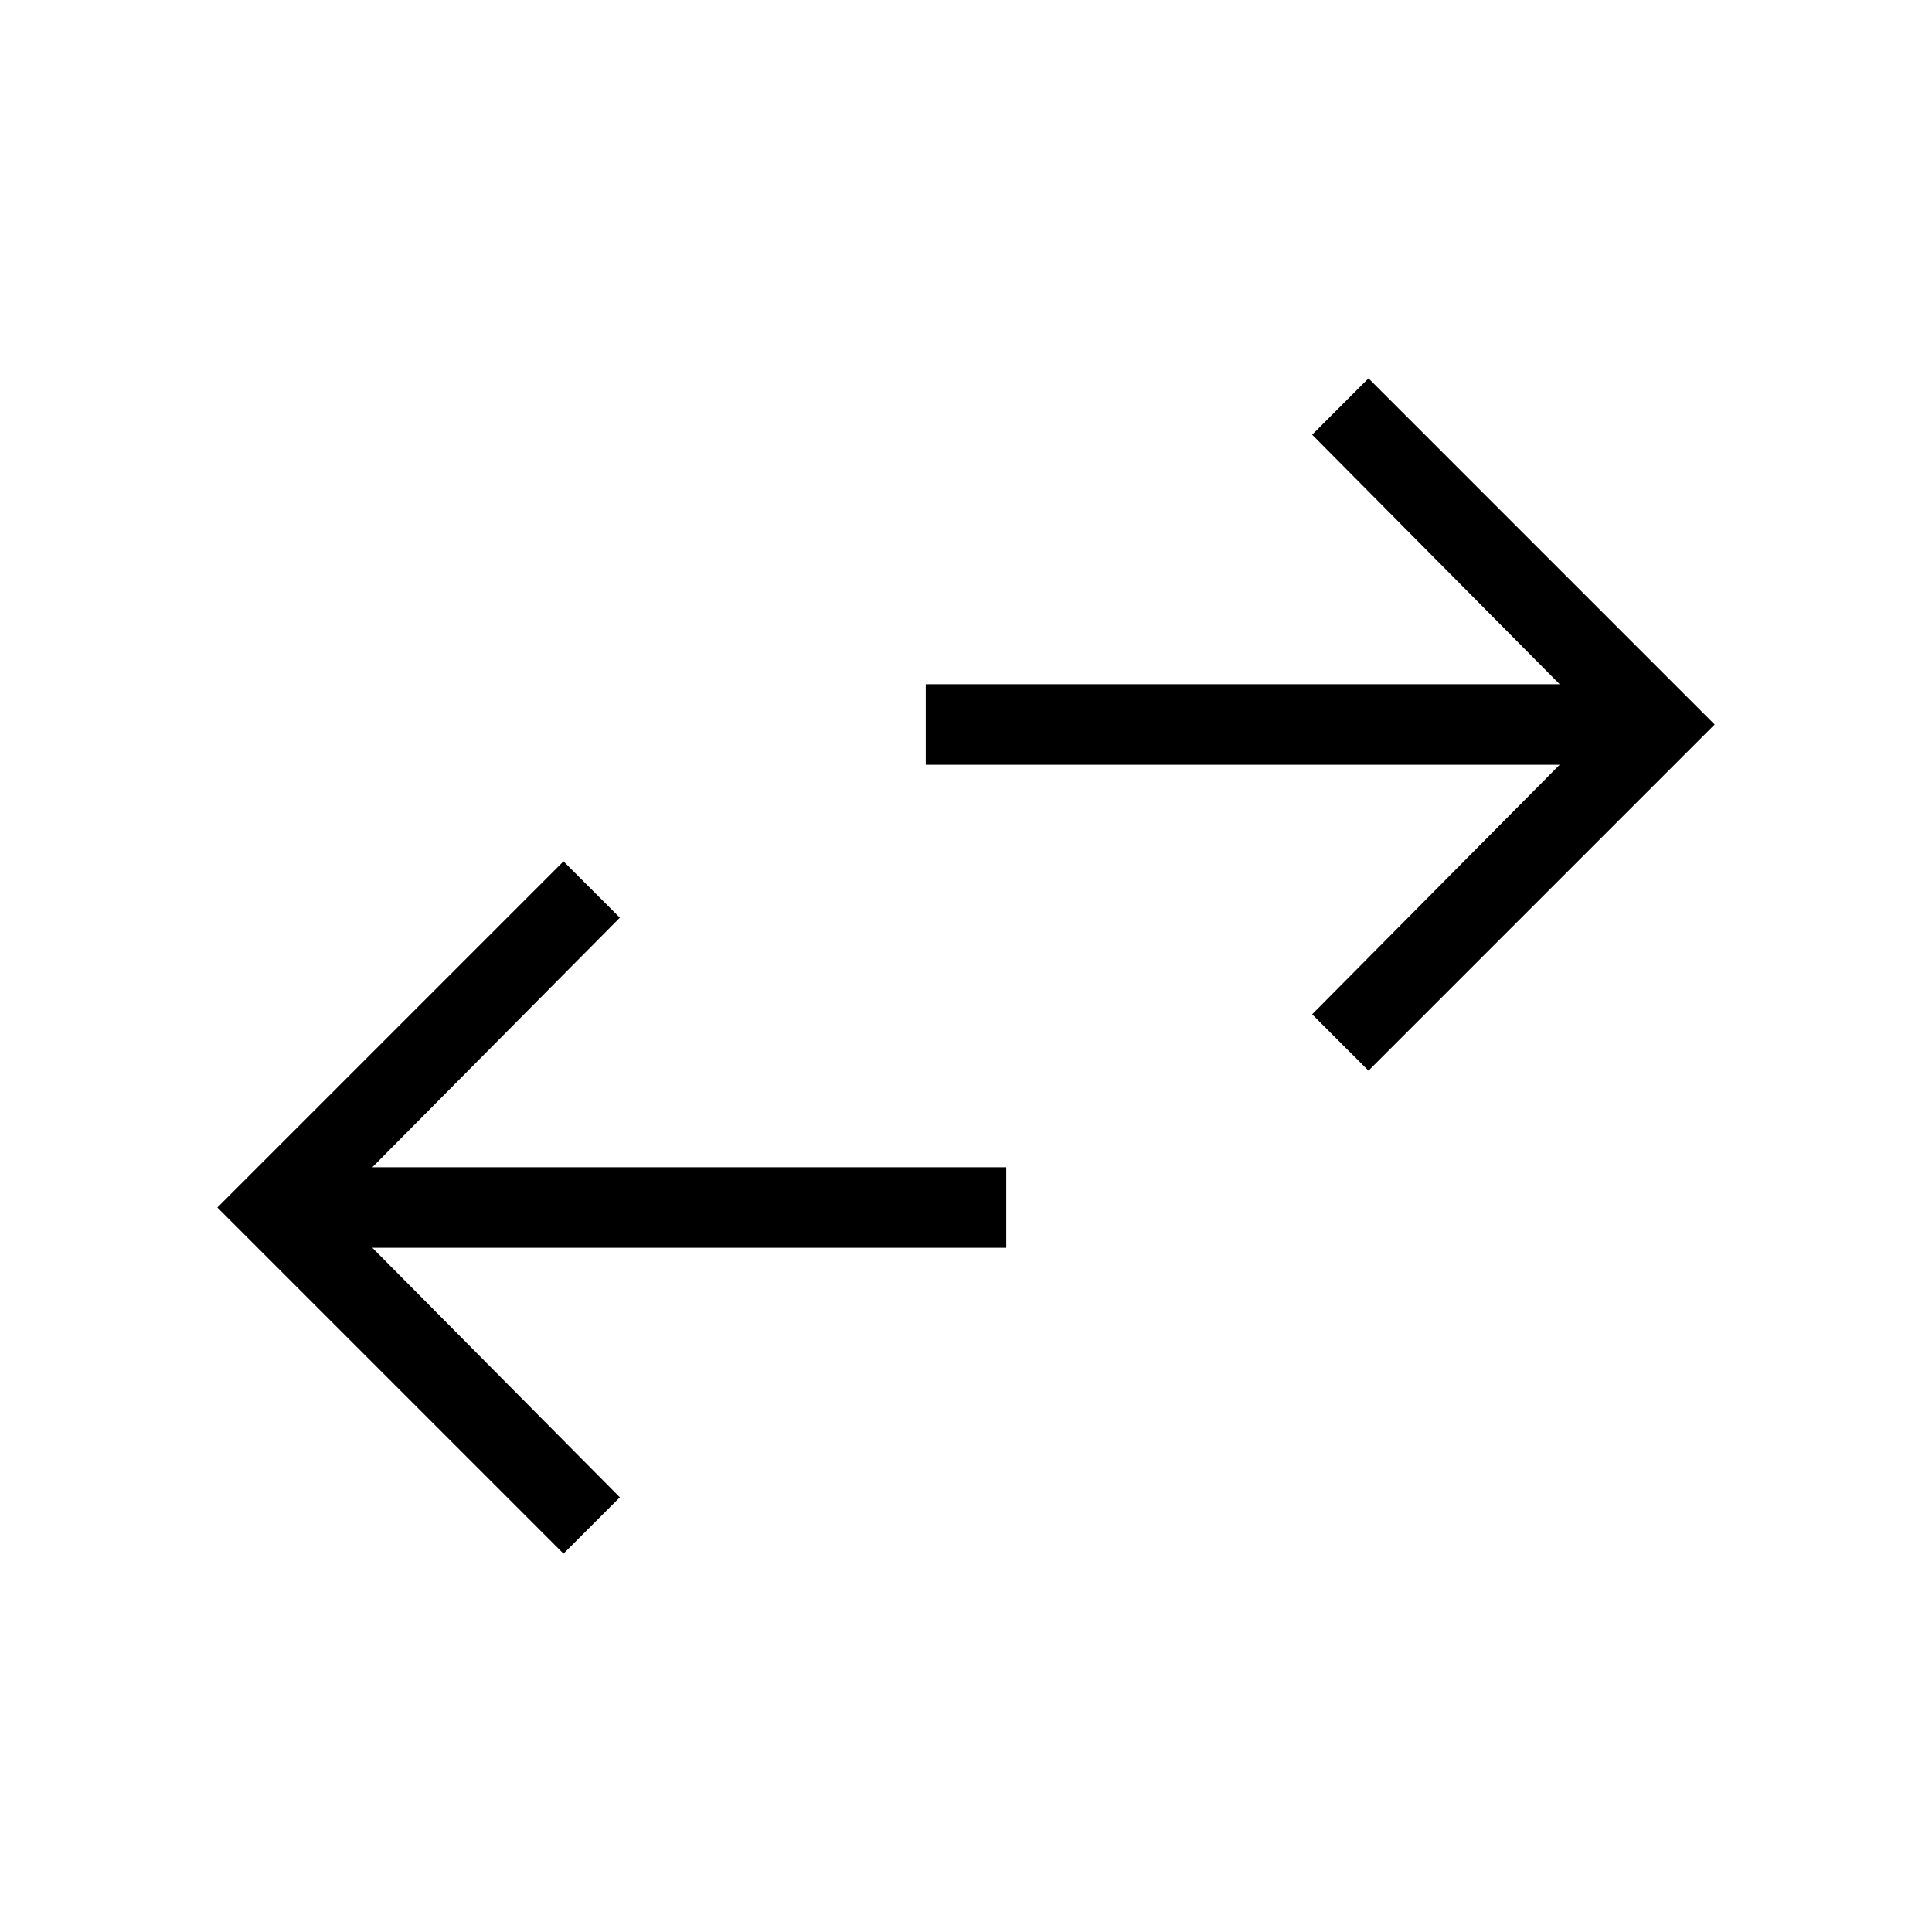 <svg xmlns="http://www.w3.org/2000/svg" height="24" width="24"><path d="M17 13.3 16.3 12.6 19.375 9.5H11.5V8.5H19.375L16.3 5.4L17 4.7L21.3 9ZM7 19.3 2.7 15 7 10.7 7.7 11.4 4.625 14.5H12.5V15.5H4.625L7.7 18.6Z"/></svg>